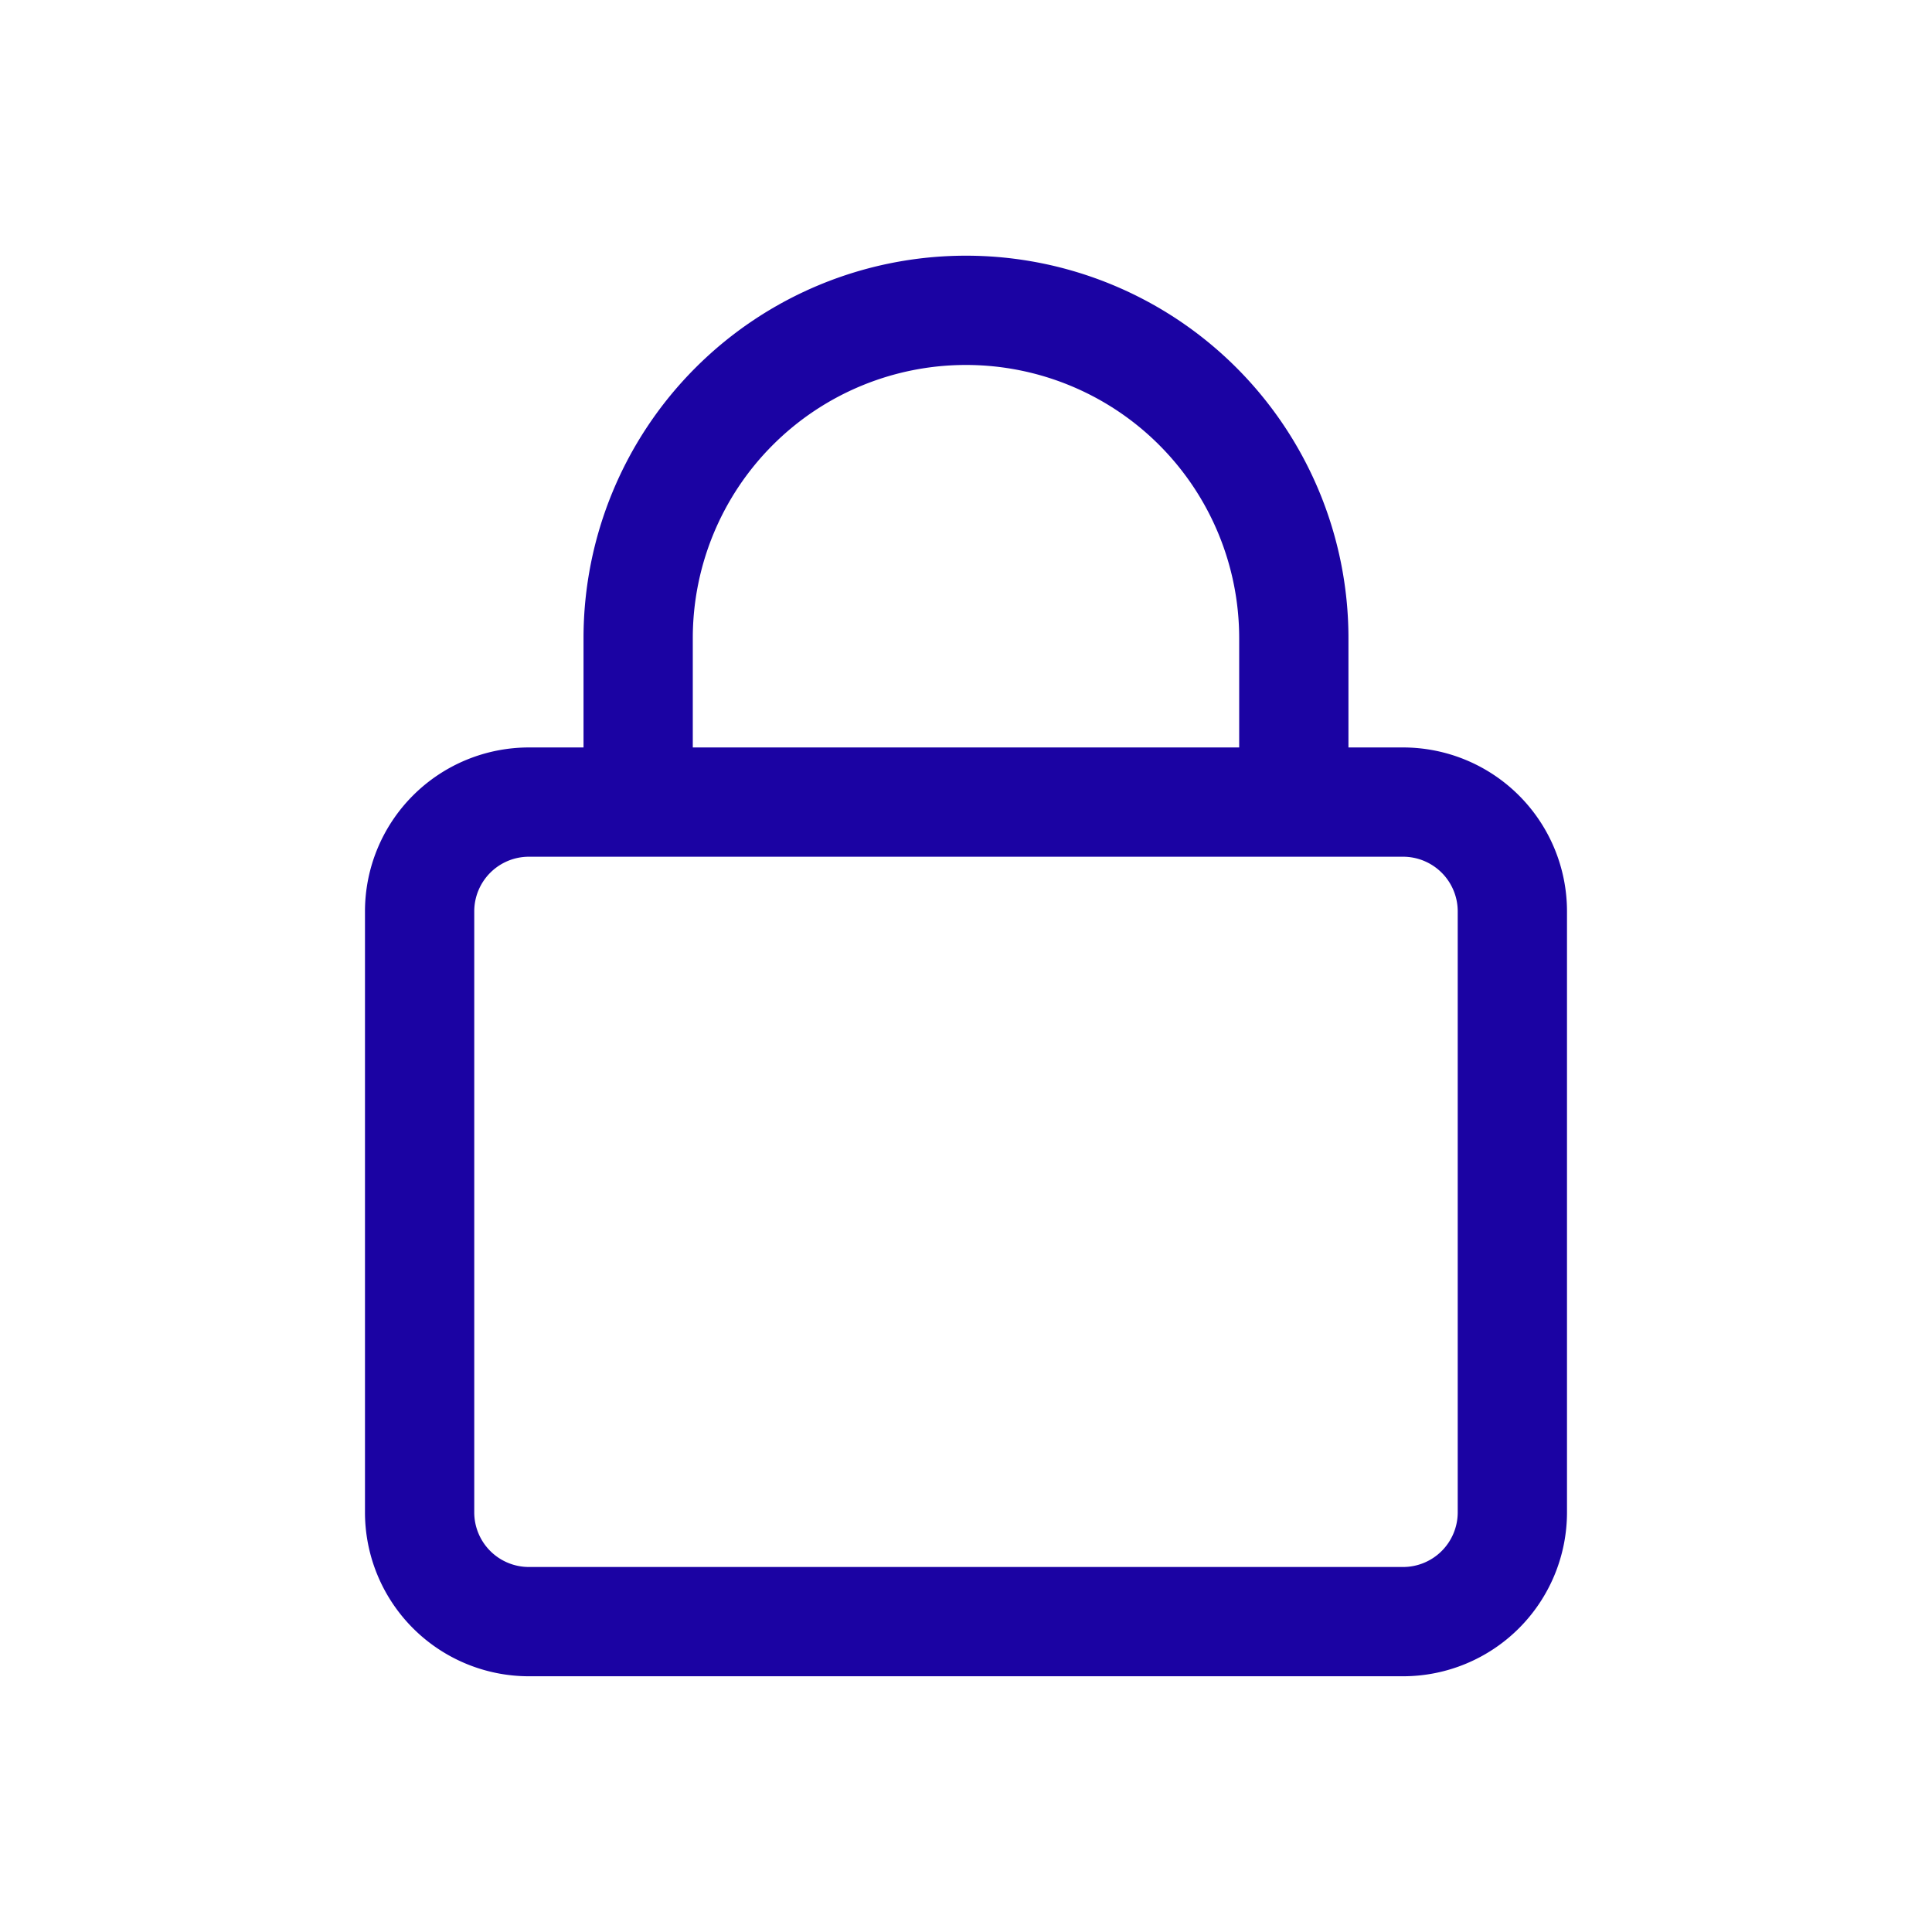 <svg xmlns="http://www.w3.org/2000/svg" width="68" height="68" viewBox="0 0 68 68">
  <g id="Group_19110" data-name="Group 19110" transform="translate(-649 -3096)">
    <rect id="Rectangle_5095" data-name="Rectangle 5095" width="68" height="68" transform="translate(649 3096)" fill="#c14646" opacity="0"/>
    <path id="noun-lock-5178705" d="M165.192,69.808h-1.923a5.771,5.771,0,0,0-5.769,5.769V96.73a5.771,5.771,0,0,0,5.769,5.769h30.769a5.771,5.771,0,0,0,5.769-5.769V75.577a5.771,5.771,0,0,0-5.769-5.769h-1.923V65.961a13.461,13.461,0,1,0-26.923,0Zm-1.923,3.846h30.769a1.924,1.924,0,0,1,1.923,1.923V96.73a1.924,1.924,0,0,1-1.923,1.923H163.269a1.924,1.924,0,0,1-1.923-1.923V75.577a1.924,1.924,0,0,1,1.923-1.923Zm25-3.846V65.961a9.615,9.615,0,1,0-19.231,0v3.846Z" transform="translate(504.346 3052.5)" fill="#1b03a3" fill-rule="evenodd"/>
  </g>
</svg>

